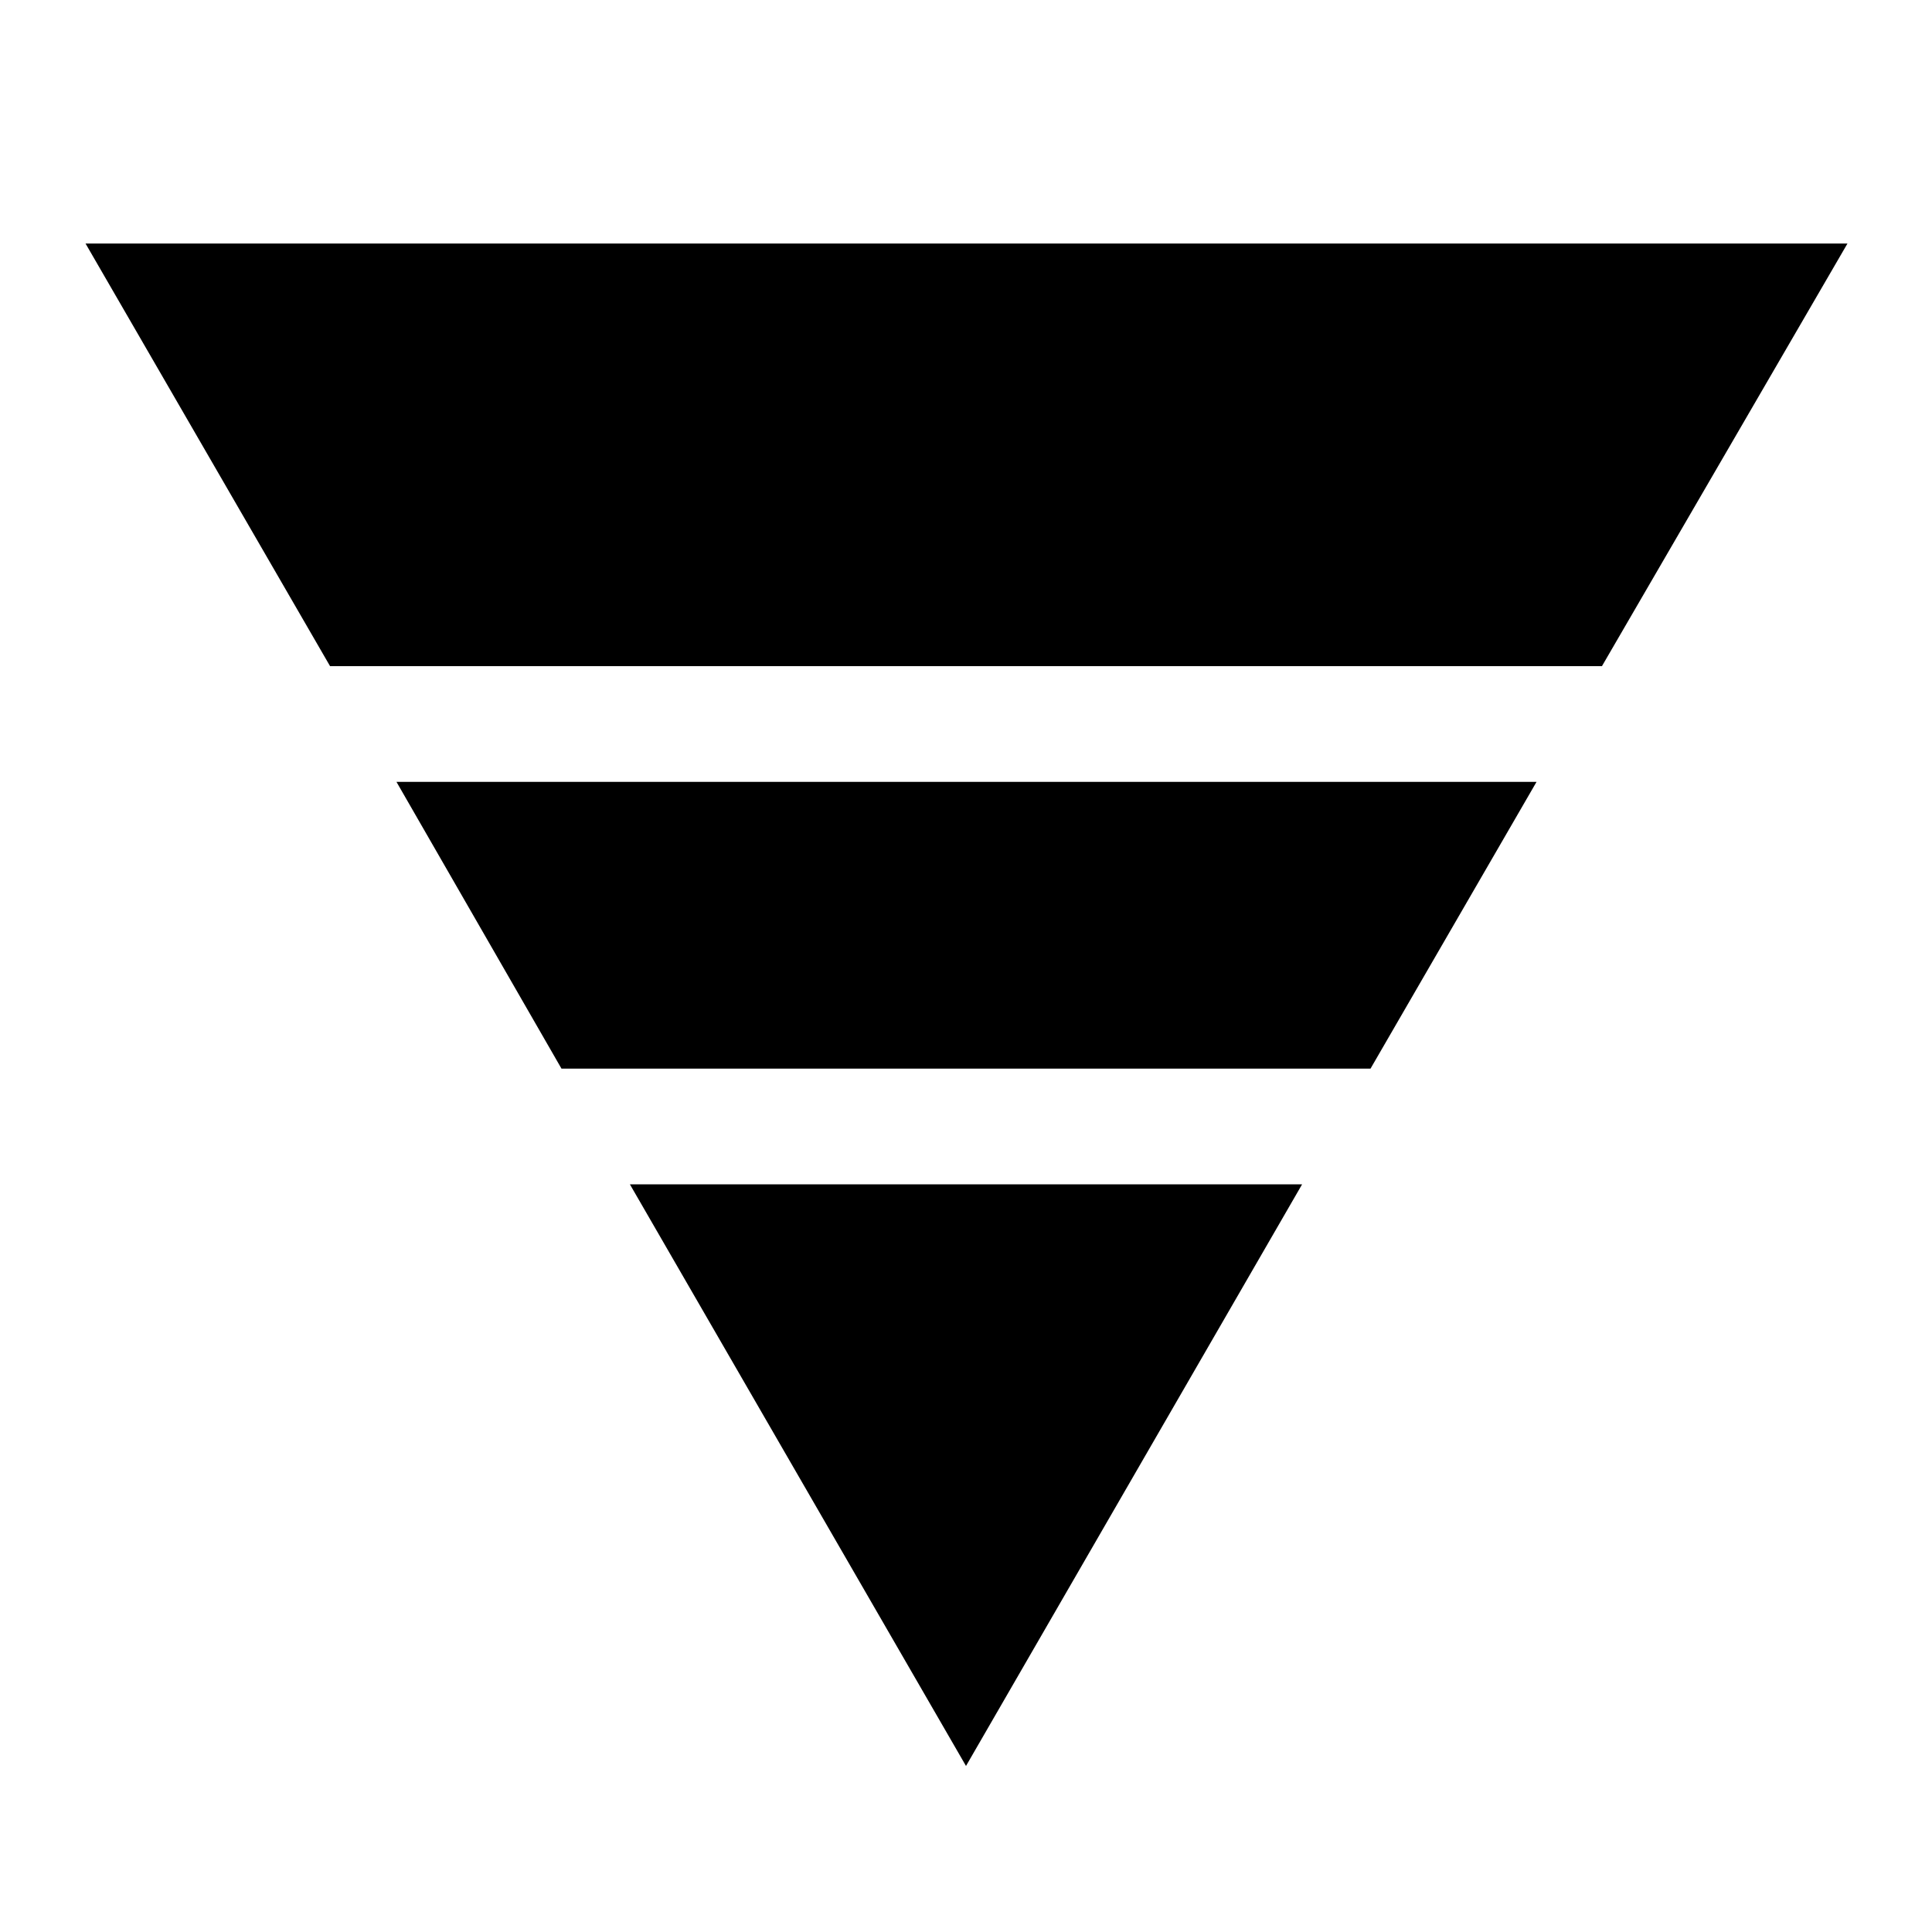 <svg xmlns="http://www.w3.org/2000/svg" height="48" viewBox="0 -960 960 960" width="48"><path d="M42.5-839H918L796-629H164L42.5-839ZM197-571.5h566.5L681-429H279l-82-142.5Zm116 200h334l-167 289-167-289Z"/></svg>